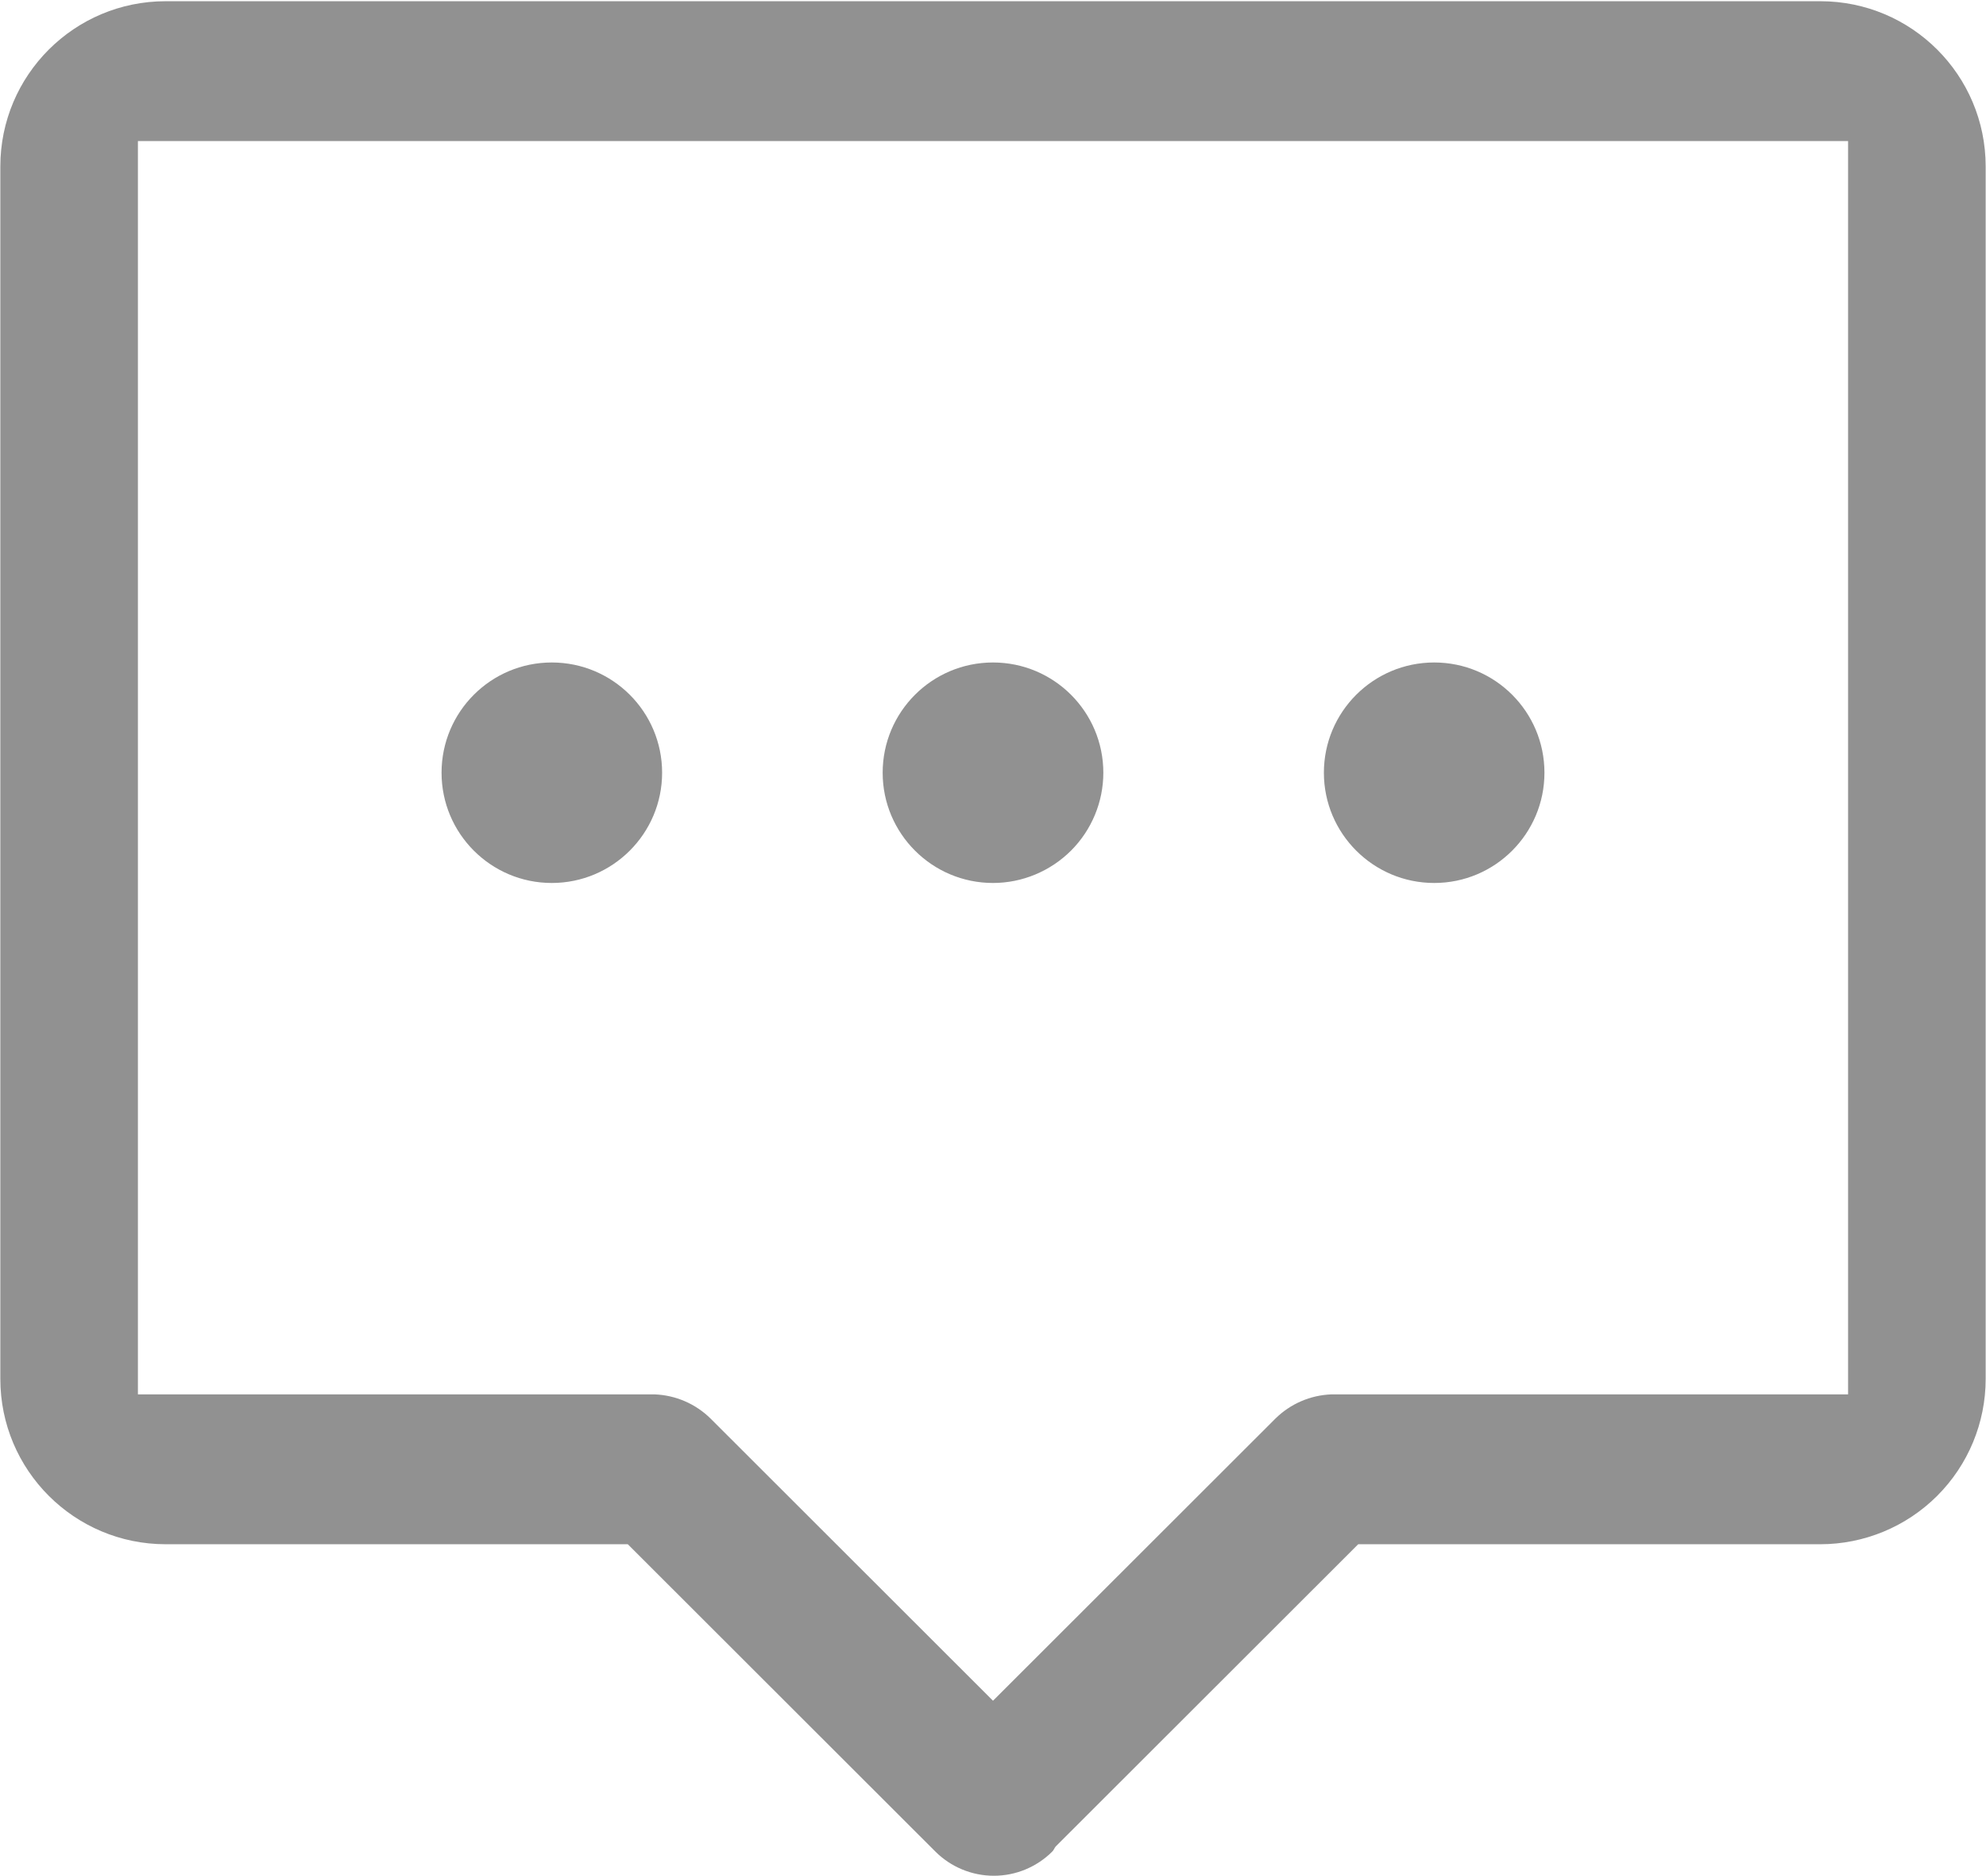 <?xml version="1.0" encoding="UTF-8"?>
<svg width="18px" height="17px" viewBox="0 0 18 17" version="1.1" xmlns="http://www.w3.org/2000/svg" xmlns:xlink="http://www.w3.org/1999/xlink">
    <!-- Generator: Sketch 51.2 (57519) - http://www.bohemiancoding.com/sketch -->
    <title>ic_message</title>
    <desc>Created with Sketch.</desc>
    <defs></defs>
    <g id="Symbols" stroke="none" stroke-width="1" fill="none" fill-rule="evenodd">
        <g id="顶部导航栏展开款" transform="translate(-1197, -22)">
            <g id="顶部导航栏">
                <g id="ic_message" transform="translate(1197, 21)">
                    <g>
                        <rect id="Rectangle-6" fill="#D8D8D8" opacity="0" x="0" y="0" width="18" height="18" rx="0.5"></rect>
                        <path d="M16.498,14.993 L12.31,14.993 L9.568,17.732 C9.556,17.746 9.551,17.764 9.538,17.777 C9.397,17.918 9.206,17.997 9.008,17.997 C8.809,17.997 8.618,17.918 8.477,17.777 L5.69,14.993 L1.502,14.993 C0.674,14.993 0.003,14.322 0.003,13.495 L0.003,2.509 C0.003,1.681 0.674,1.011 1.502,1.011 L16.498,1.011 C17.326,1.011 17.997,1.681 17.997,2.509 L17.997,13.495 C17.997,13.892 17.839,14.273 17.558,14.554 C17.277,14.835 16.895,14.993 16.498,14.993 Z M16.75,2.278 L1.25,2.278 L1.25,13.635 L5.932,13.635 C6.123,13.642 6.304,13.72 6.44,13.854 L9,16.411 L11.56,13.854 C11.696,13.72 11.877,13.642 12.068,13.635 L16.75,13.635 L16.75,2.278 Z M12.999,7.003 C13.551,7.003 13.998,7.45 13.998,8.002 C13.998,8.553 13.551,9.001 12.999,9.001 C12.447,9.001 11.999,8.553 11.999,8.002 C11.999,7.45 12.447,7.003 12.999,7.003 Z M9,9.001 C8.448,9.001 8,8.553 8,8.002 C8,7.45 8.448,7.003 9,7.003 C9.552,7.003 10,7.45 10,8.002 C10,8.267 9.894,8.521 9.707,8.708 C9.519,8.895 9.265,9.001 9,9.001 Z M5.001,9.001 C4.449,9.001 4.002,8.553 4.002,8.002 C4.002,7.45 4.449,7.003 5.001,7.003 C5.553,7.003 6.001,7.45 6.001,8.002 C6.001,8.553 5.553,9.001 5.001,9.001 Z" id="Shape" fill-opacity="0.43" fill="#000000" fill-rule="nonzero"></path>
                    </g>
                </g>
            </g>
        </g>
    </g>
</svg>